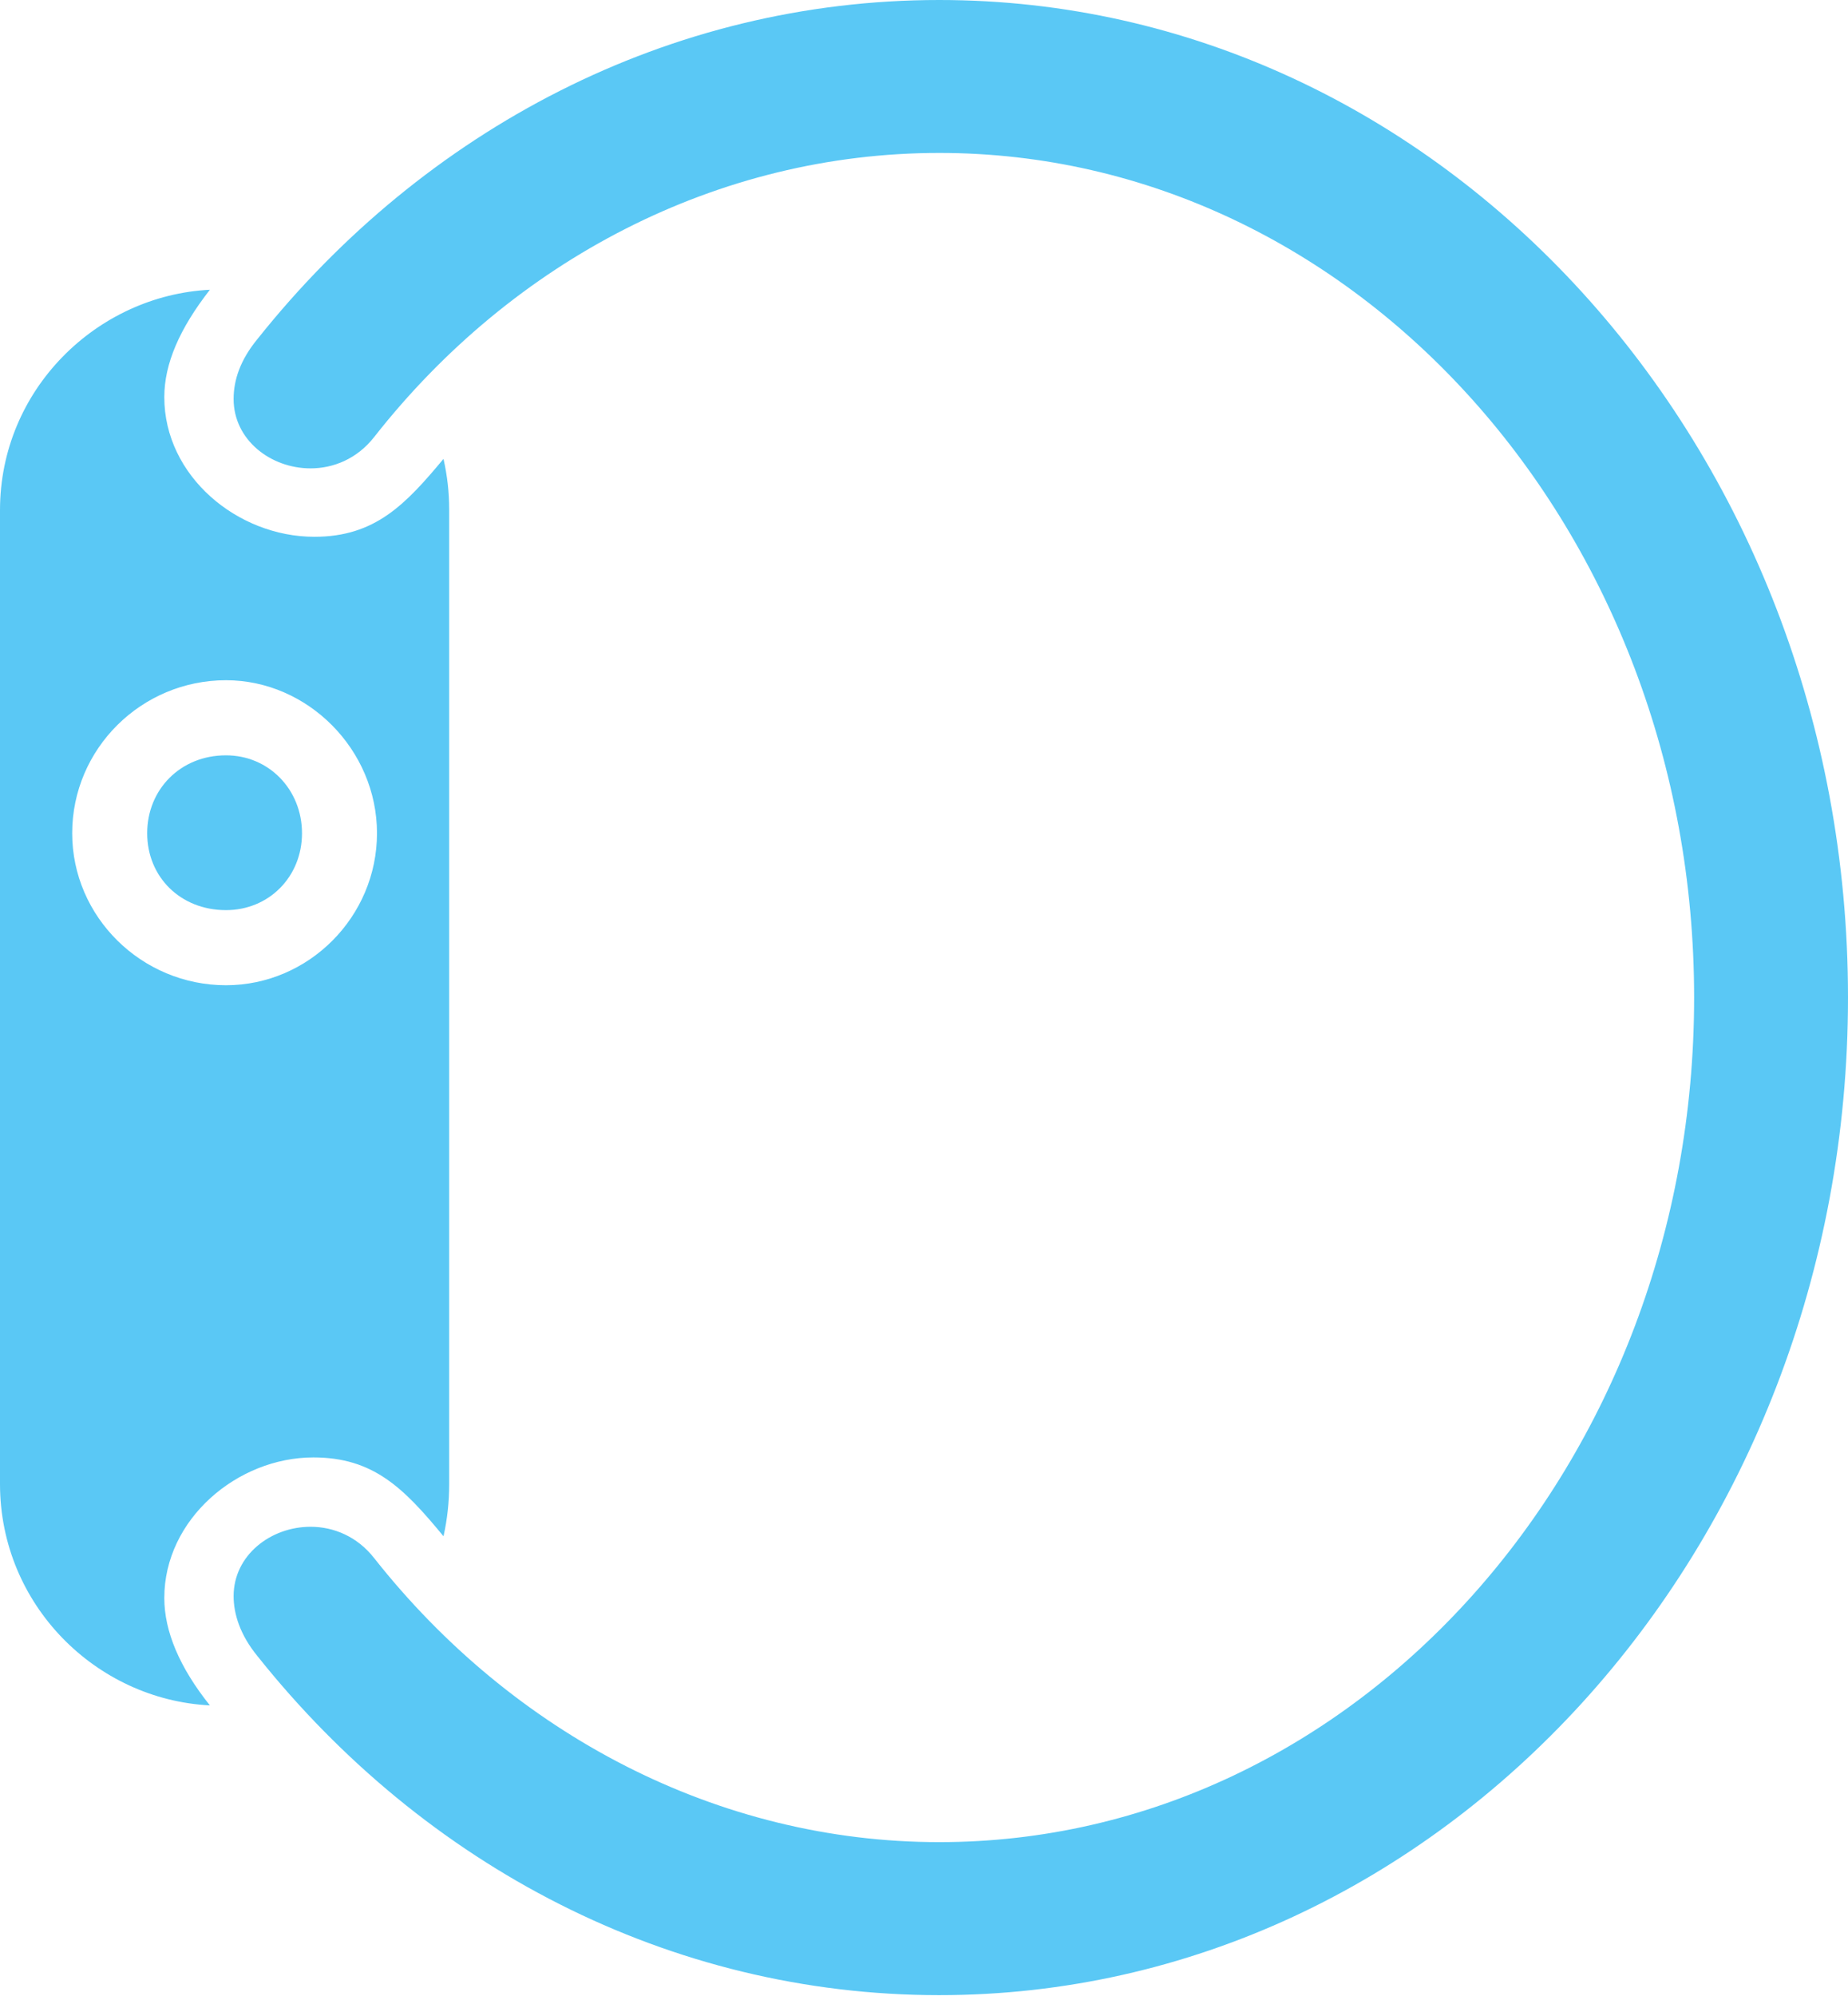 <?xml version="1.0" encoding="UTF-8"?>
<!--Generator: Apple Native CoreSVG 175.5-->
<!DOCTYPE svg
PUBLIC "-//W3C//DTD SVG 1.1//EN"
       "http://www.w3.org/Graphics/SVG/1.1/DTD/svg11.dtd">
<svg version="1.1" xmlns="http://www.w3.org/2000/svg" xmlns:xlink="http://www.w3.org/1999/xlink" width="23.755" height="25.647">
 <g>
  <rect height="25.647" opacity="0" width="23.755" x="0" y="0"/>
  <path d="M0 19.067C0 20.618 1.233 21.838 2.698 21.912C2.307 21.423 2.112 20.959 2.112 20.532C2.112 19.519 3.052 18.726 4.028 18.726C4.797 18.726 5.188 19.116 5.701 19.739C5.75 19.519 5.774 19.299 5.774 19.067L5.774 6.555C5.774 6.323 5.75 6.116 5.701 5.896C5.212 6.482 4.822 6.897 4.041 6.897C3.052 6.897 2.112 6.116 2.112 5.103C2.112 4.675 2.307 4.224 2.698 3.723C1.245 3.796 0 5.005 0 6.555ZM2.905 12.659C1.819 12.659 0.928 11.78 0.928 10.706C0.928 9.619 1.819 8.74 2.905 8.74C3.955 8.74 4.846 9.631 4.846 10.706C4.846 11.78 3.967 12.659 2.905 12.659ZM2.905 11.694C3.455 11.694 3.882 11.267 3.882 10.706C3.882 10.144 3.455 9.705 2.905 9.705C2.319 9.705 1.892 10.144 1.892 10.706C1.892 11.267 2.319 11.694 2.905 11.694ZM12.073 25.635C18.53 25.635 23.755 19.898 23.755 12.817C23.755 5.737 18.53 0 12.073 0C8.606 0 5.457 1.66 3.308 4.358C3.088 4.626 3.003 4.883 3.003 5.127C3.003 5.652 3.479 6.018 3.992 6.018C4.285 6.018 4.59 5.896 4.81 5.615C6.592 3.345 9.229 1.965 12.073 1.965C17.432 1.965 21.777 6.824 21.777 12.817C21.777 18.811 17.432 23.669 12.073 23.669C9.229 23.669 6.592 22.278 4.81 20.02C4.59 19.739 4.285 19.617 3.992 19.617C3.479 19.617 3.003 19.983 3.003 20.508C3.003 20.74 3.088 21.008 3.308 21.277C5.457 23.975 8.606 25.635 12.073 25.635Z" fill="#5ac8f5"/>
 </g>
</svg>
